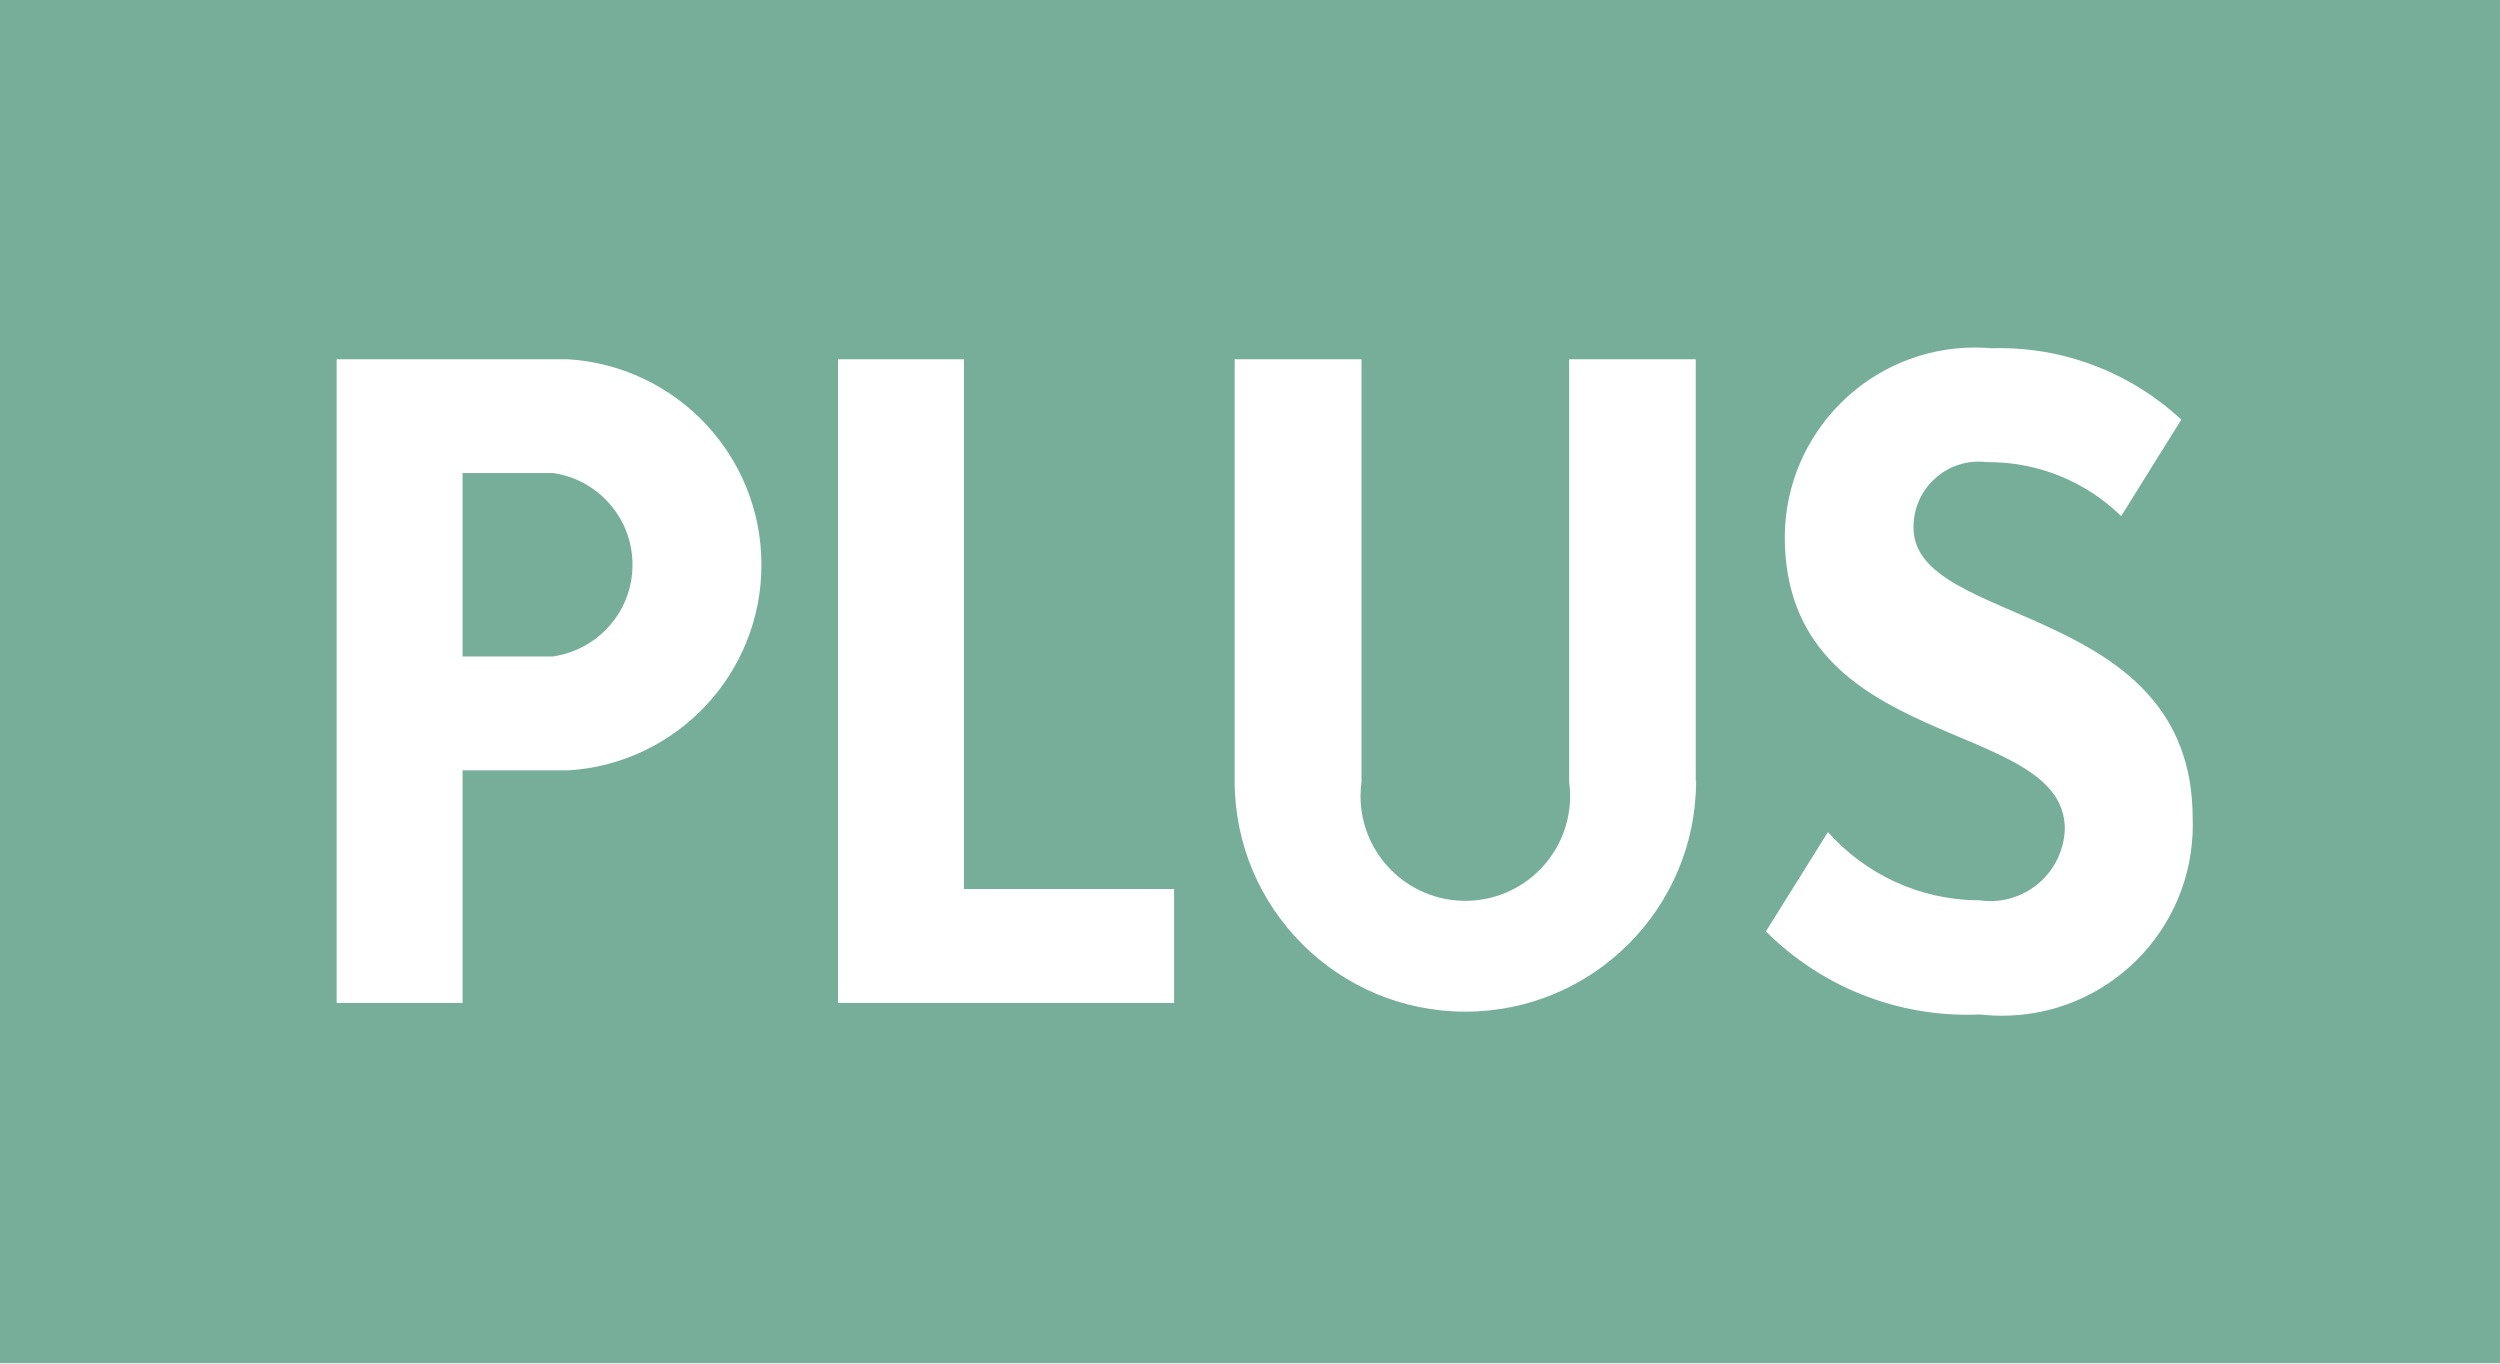 <!-- Generated by IcoMoon.io -->
<svg version="1.1" xmlns="http://www.w3.org/2000/svg" width="1877" height="1024" viewBox="0 0 1877 1024">
<title></title>
<g id="icomoon-ignore">
</g>
<path fill="#76ae99" d="M415.061 355.157h-67.755v137.728h67.755c34-4.935 59.826-33.883 59.826-68.864s-25.826-63.929-59.451-68.819l-0.375-0.045zM0-0.512v1024h1877.333v-1024h-1877.333zM426.667 578.389h-79.36v174.592h-94.549v-483.243h173.909c81.161 5.206 145.018 72.308 145.018 154.325s-63.857 149.119-144.564 154.302l-0.454 0.023zM881.749 752.981h-252.587v-483.243h94.549v397.739h157.781v85.333zM1273.429 586.325c0 95.67-77.556 173.227-173.227 173.227s-173.227-77.556-173.227-173.227v0-316.587h95.232v317.269c-0.462 3.202-0.725 6.9-0.725 10.659 0 43.452 35.225 78.677 78.677 78.677s78.677-35.225 78.677-78.677c0-3.759-0.264-7.457-0.773-11.075l0.048 0.417v-317.269h95.061v316.587zM1486.763 761.685c-2.832 0.134-6.152 0.21-9.49 0.21-59.118 0-112.651-23.913-151.454-62.594l0.005 0.005 46.592-74.581c27.971 31.375 68.462 51.074 113.556 51.2h0.022c2.496 0.394 5.374 0.62 8.305 0.62 30.294 0 54.967-24.064 55.948-54.119l0.002-0.090c0-84.821-210.261-55.808-210.261-219.563 0.619-78.469 64.373-141.842 142.929-141.842 4.327 0 8.61 0.192 12.839 0.569l-0.547-0.039c1.764-0.056 3.838-0.087 5.92-0.087 52.824 0 100.88 20.416 136.707 53.788l-0.121-0.111-45.141 72.448c-25.7-25.073-60.872-40.538-99.656-40.538-0.425 0-0.849 0.002-1.273 0.006h0.065c-1.82-0.24-3.926-0.377-6.063-0.377-27.052 0-48.981 21.93-48.981 48.981 0 0.222 0.001 0.445 0.004 0.666v-0.034c0 75.349 209.579 55.125 209.579 218.112 0.058 1.522 0.091 3.308 0.091 5.103 0 79.081-64.108 143.189-143.189 143.189-5.715 0-11.351-0.335-16.891-0.986l0.672 0.064z"></path>
</svg>
